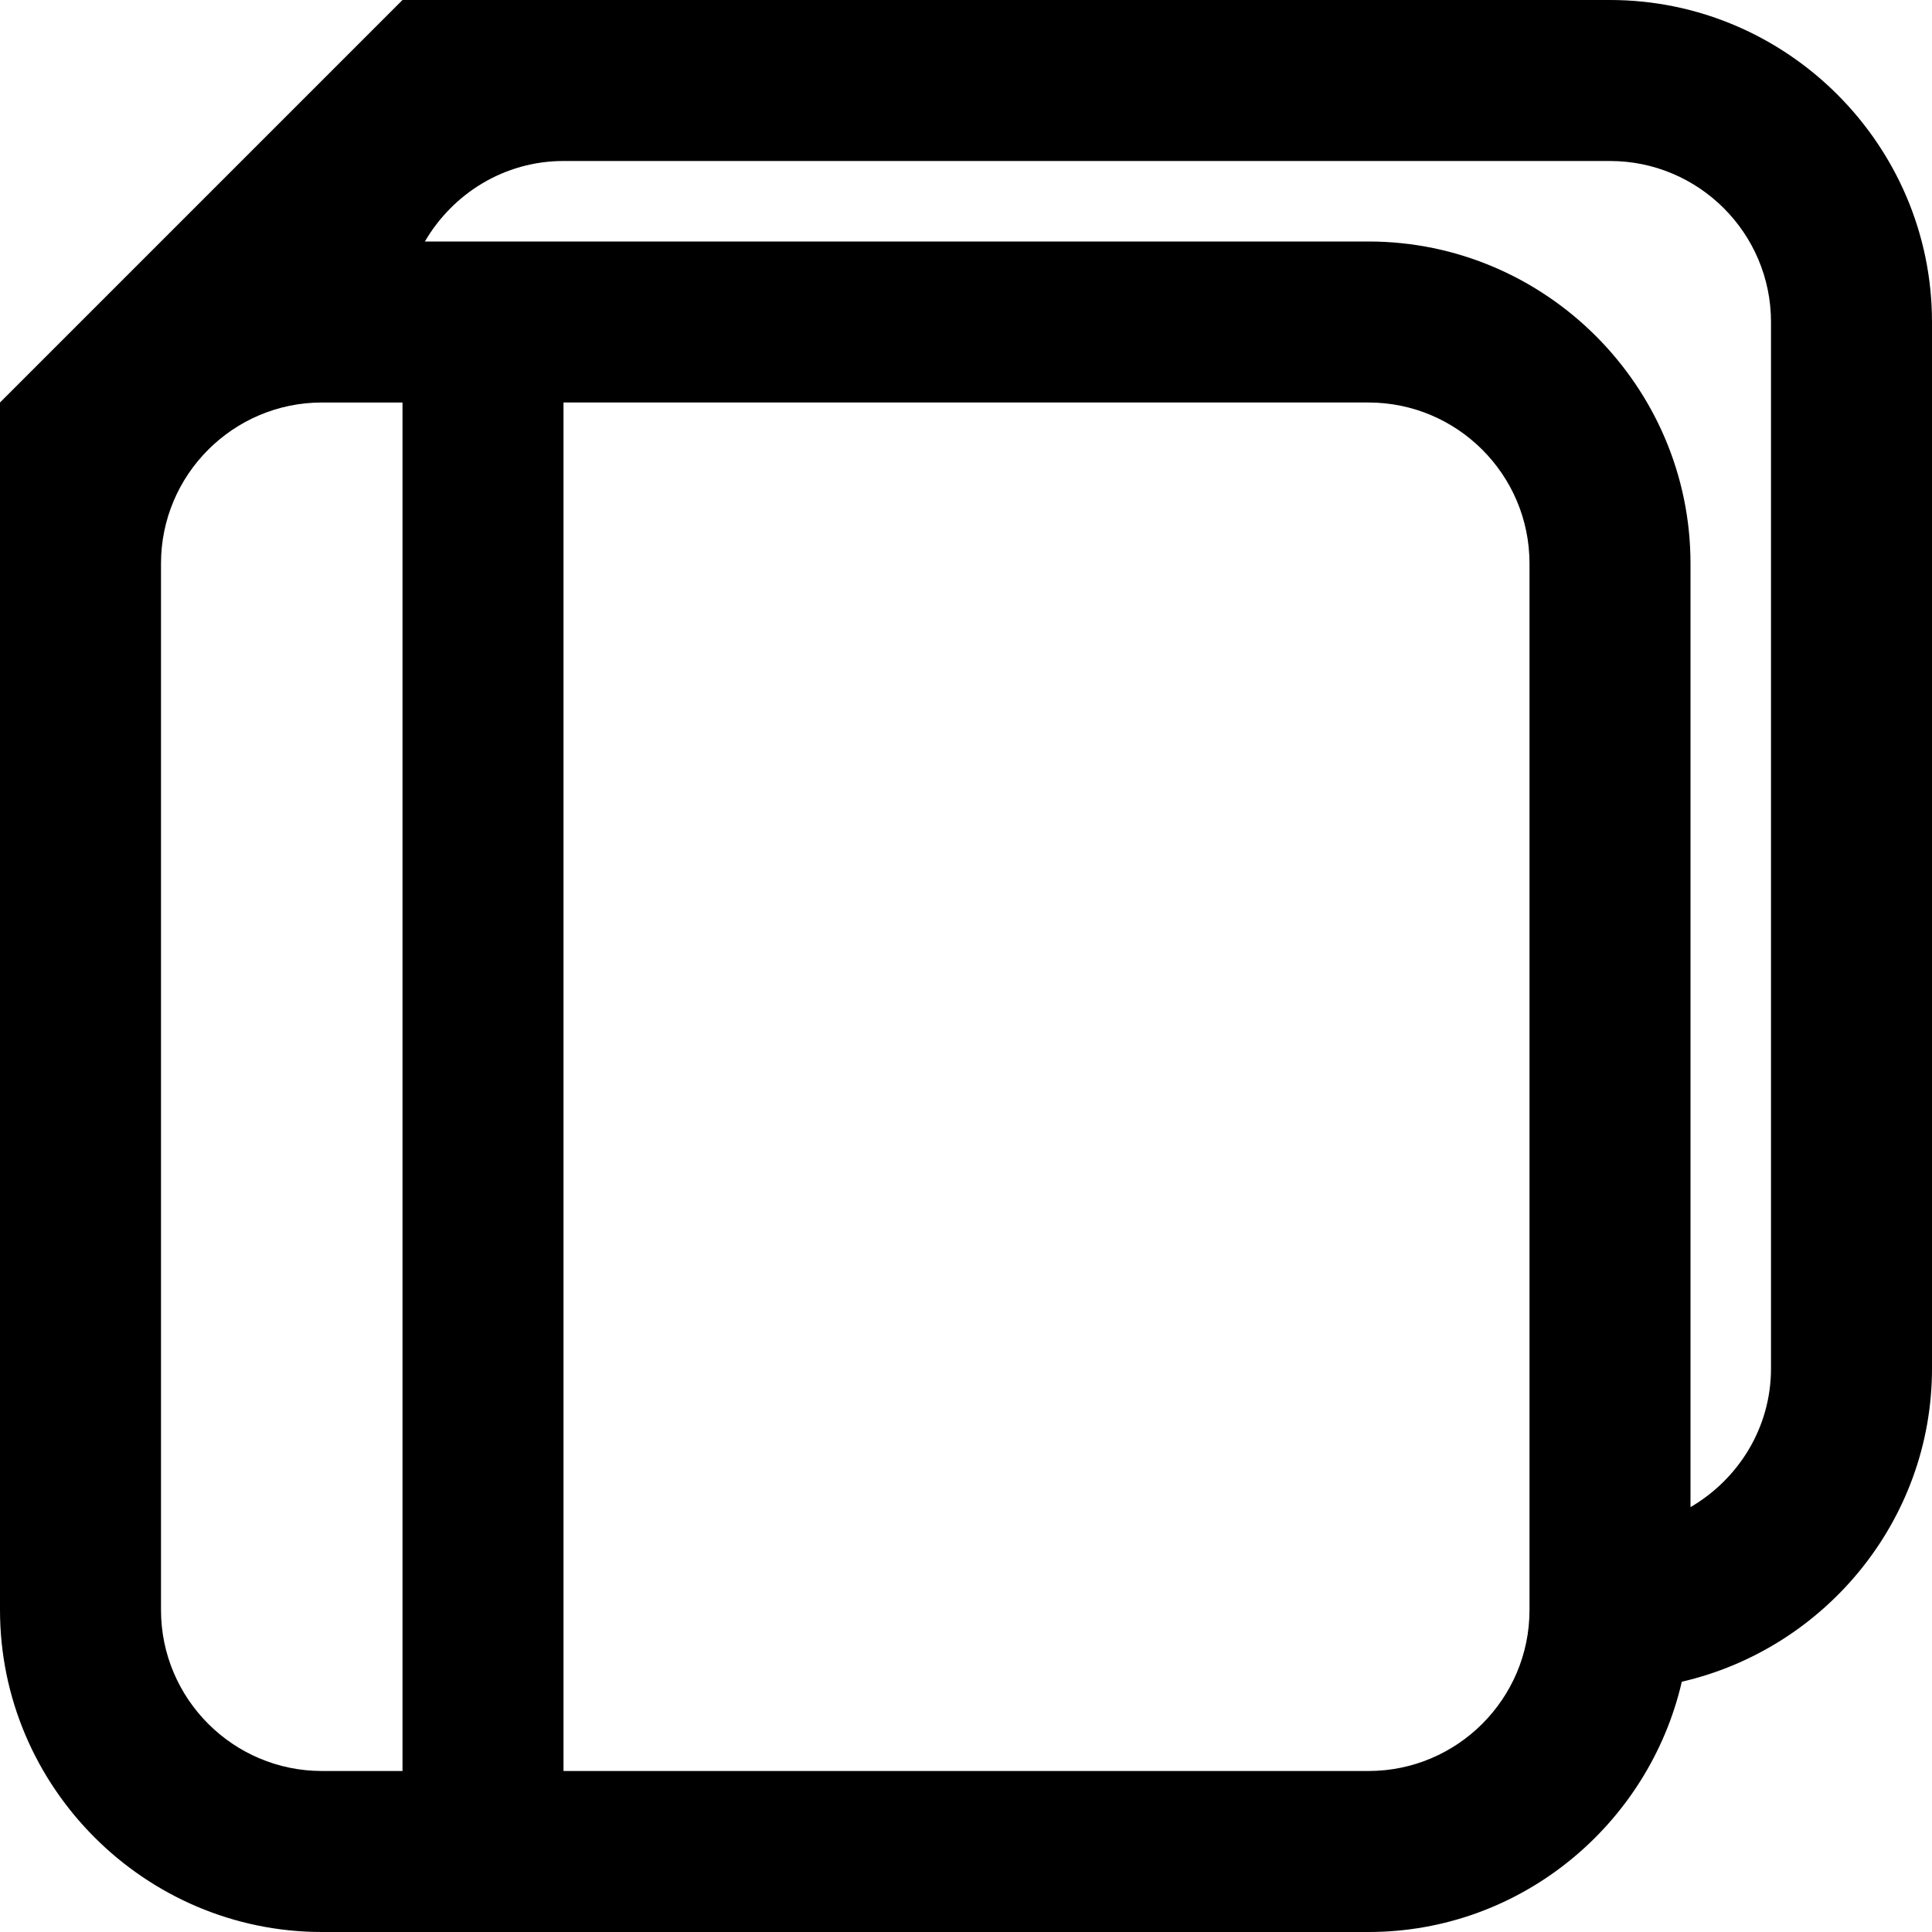 <?xml version="1.0" encoding="utf-8"?>
<!-- Generator: Adobe Illustrator 16.0.0, SVG Export Plug-In . SVG Version: 6.00 Build 0)  -->
<!DOCTYPE svg PUBLIC "-//W3C//DTD SVG 1.1//EN" "http://www.w3.org/Graphics/SVG/1.1/DTD/svg11.dtd">
<svg version="1.1" id="Layer_1" xmlns="http://www.w3.org/2000/svg" xmlns:xlink="http://www.w3.org/1999/xlink" x="0px" y="0px"
	 width="24px" height="24px" viewBox="0 0 24 24" enable-background="new 0 0 24 24" xml:space="preserve">
<path d="M20,0H5L0,5v15c0,2.2,1.8,4,4,4h1h2h10c1.894,0,3.482-1.336,3.892-3.109C22.664,20.482,24,18.893,24,17V4
	C24,1.8,22.2,0,20,0z M5,22H4c-1.103,0-2-0.897-2-2V7c0-1.103,0.897-2,2-2h1V22z M19,20c0,1.103-0.897,2-2,2H7V5h10
	c1.103,0,2,0.897,2,2V20z M22,17c0,0.736-0.405,1.375-1,1.722V7c0-2.2-1.8-4-4-4H5.278C5.625,2.405,6.264,2,7,2h13
	c1.103,0,2,0.897,2,2V17z"/>
</svg>
